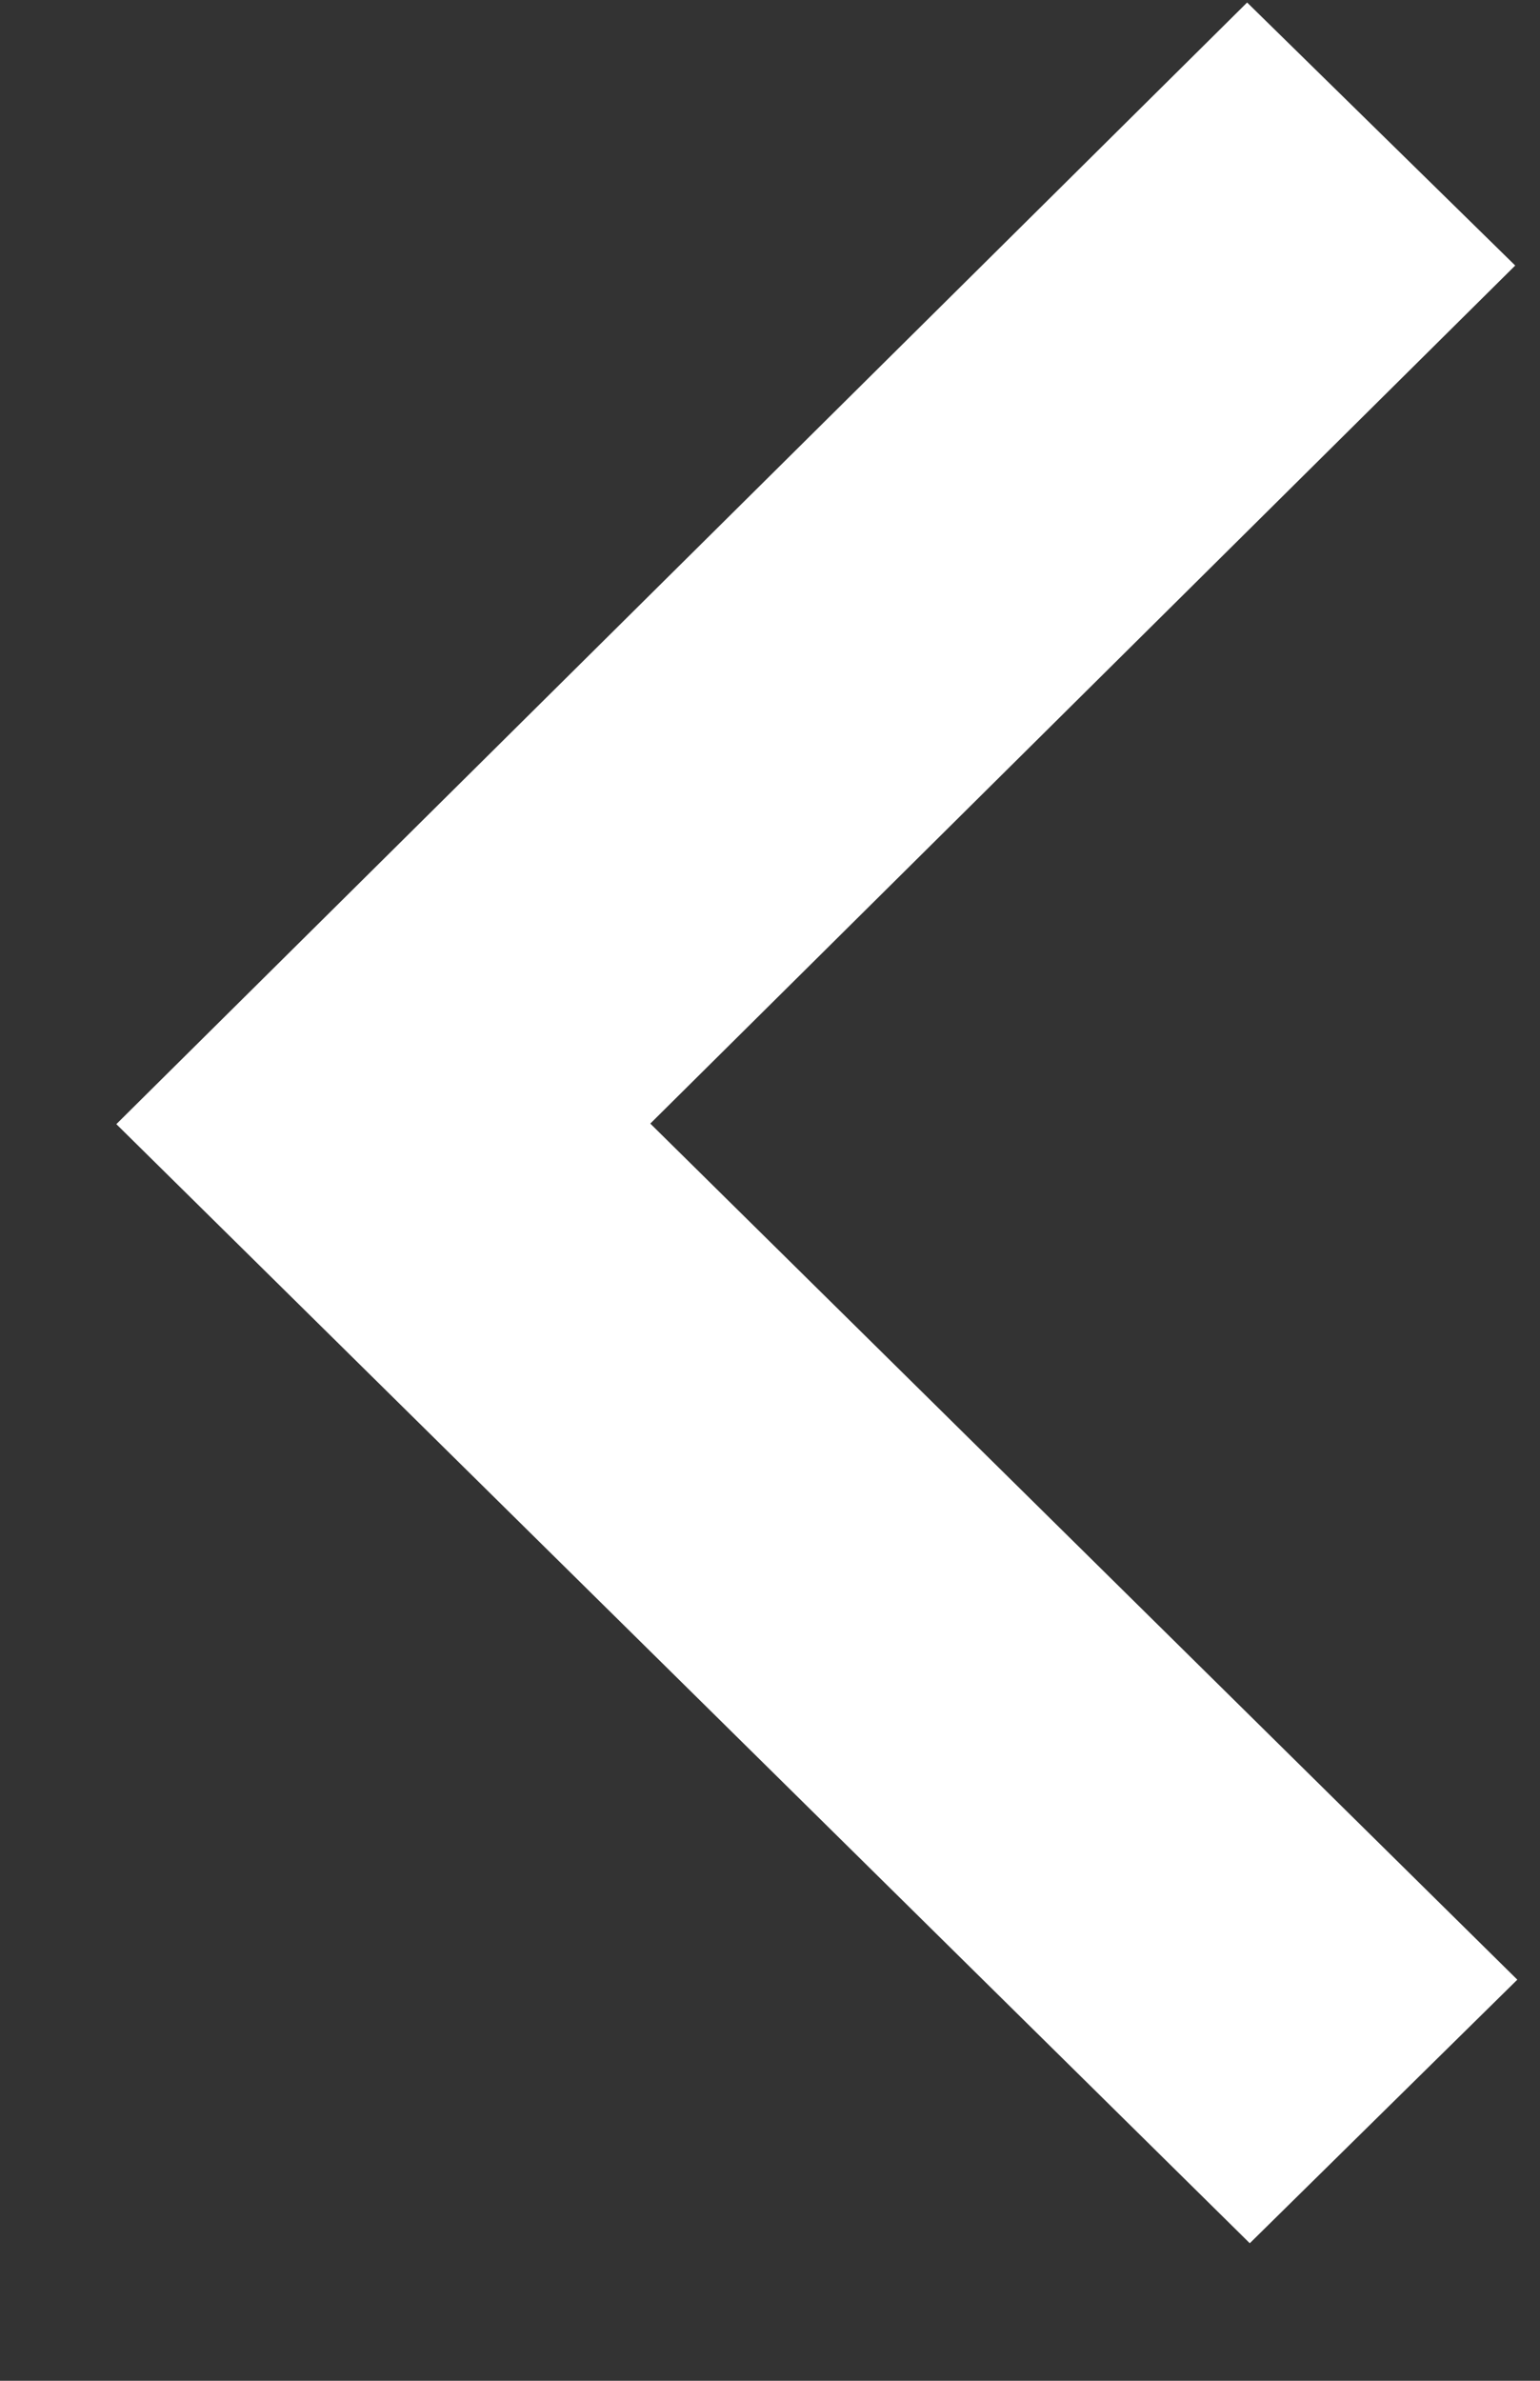 <svg width="11" height="17" viewBox="0 0 11 17" fill="none" xmlns="http://www.w3.org/2000/svg">
<rect x="0" y="0" width="11" height="17" fill="#333333" stroke="none"/>
<path d="M10.823 1.896L4.645 8.023L10.838 14.136L8.927 16.018L0.831 8.027L8.908 0.018L10.823 1.896Z" fill="white"/>
</svg>

